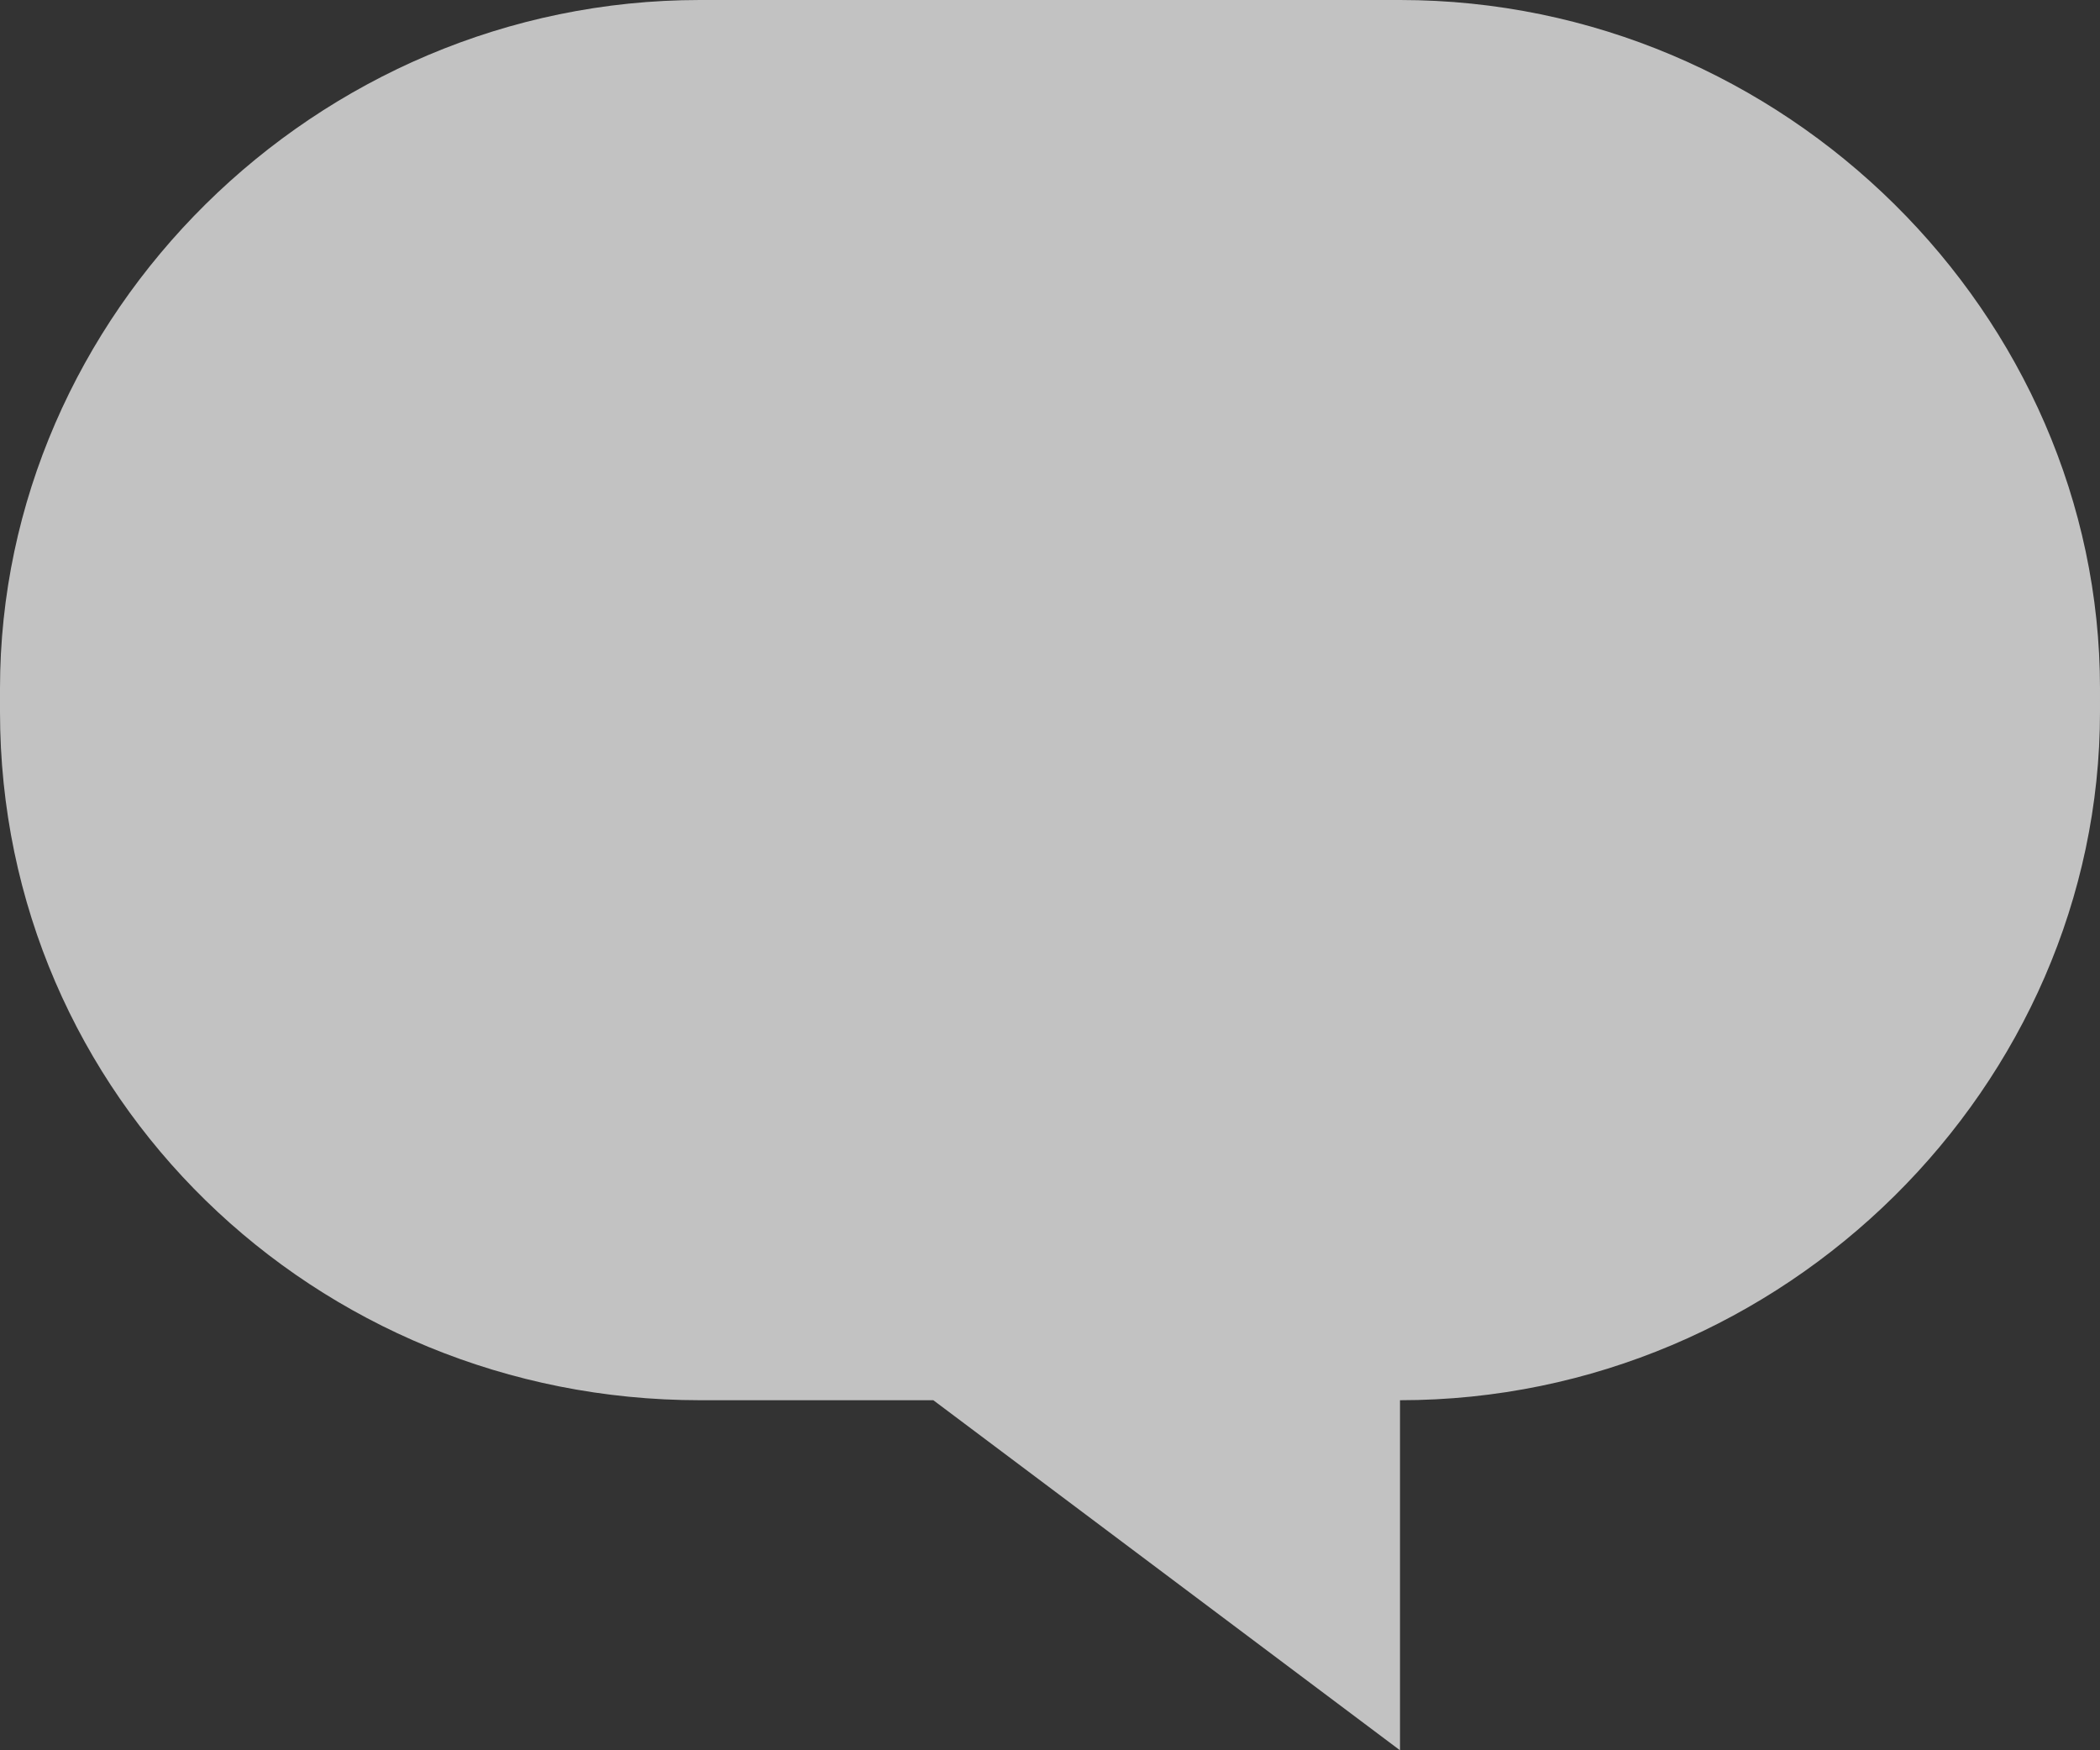 <?xml version="1.0" encoding="UTF-8" standalone="no"?>
<!-- Generator: Adobe Illustrator 19.2.1, SVG Export Plug-In . SVG Version: 6.00 Build 0)  -->

<svg
   xmlns:dc="http://purl.org/dc/elements/1.1/"
   xmlns:cc="http://creativecommons.org/ns#"
   xmlns:rdf="http://www.w3.org/1999/02/22-rdf-syntax-ns#"
   xmlns:svg="http://www.w3.org/2000/svg"
   xmlns="http://www.w3.org/2000/svg"
   xmlns:sodipodi="http://sodipodi.sourceforge.net/DTD/sodipodi-0.dtd"
   xmlns:inkscape="http://www.inkscape.org/namespaces/inkscape"
   version="1.1"
   id="Layer_1"
   x="0px"
   y="0px"
   viewBox="0 0 18 15"
   style="enable-background:new 0 0 18 15;"
   xml:space="preserve"
   inkscape:version="0.91 r13725"
   sodipodi:docname="msg.svg"><rect x="0" y="0" width="18" height="15" fill="#333333" stroke="none"/><defs
     id="defs7" /><sodipodi:namedview
     pagecolor="#ffffff"
     bordercolor="#666666"
     borderopacity="1"
     objecttolerance="10"
     gridtolerance="10"
     guidetolerance="10"
     inkscape:pageopacity="0"
     inkscape:pageshadow="2"
     inkscape:window-width="1336"
     inkscape:window-height="784"
     id="namedview5"
     showgrid="false"
     inkscape:zoom="15.733333"
     inkscape:cx="10.461864"
     inkscape:cy="7.5"
     inkscape:window-x="0"
     inkscape:window-y="27"
     inkscape:window-maximized="0"
     inkscape:current-layer="Layer_1" /><path
     d="M12,0H6C2.7,0,0,2.7,0,5.9v0.2C0,9.4,2.7,12,6,12H8l4,3v-3c3.3,0,6-2.7,6-5.9V5.9C18,2.7,15.3,0,12,0z"
     id="path3"
     style="fill:#ffffff;fill-opacity:1;opacity:0.7" /></svg>